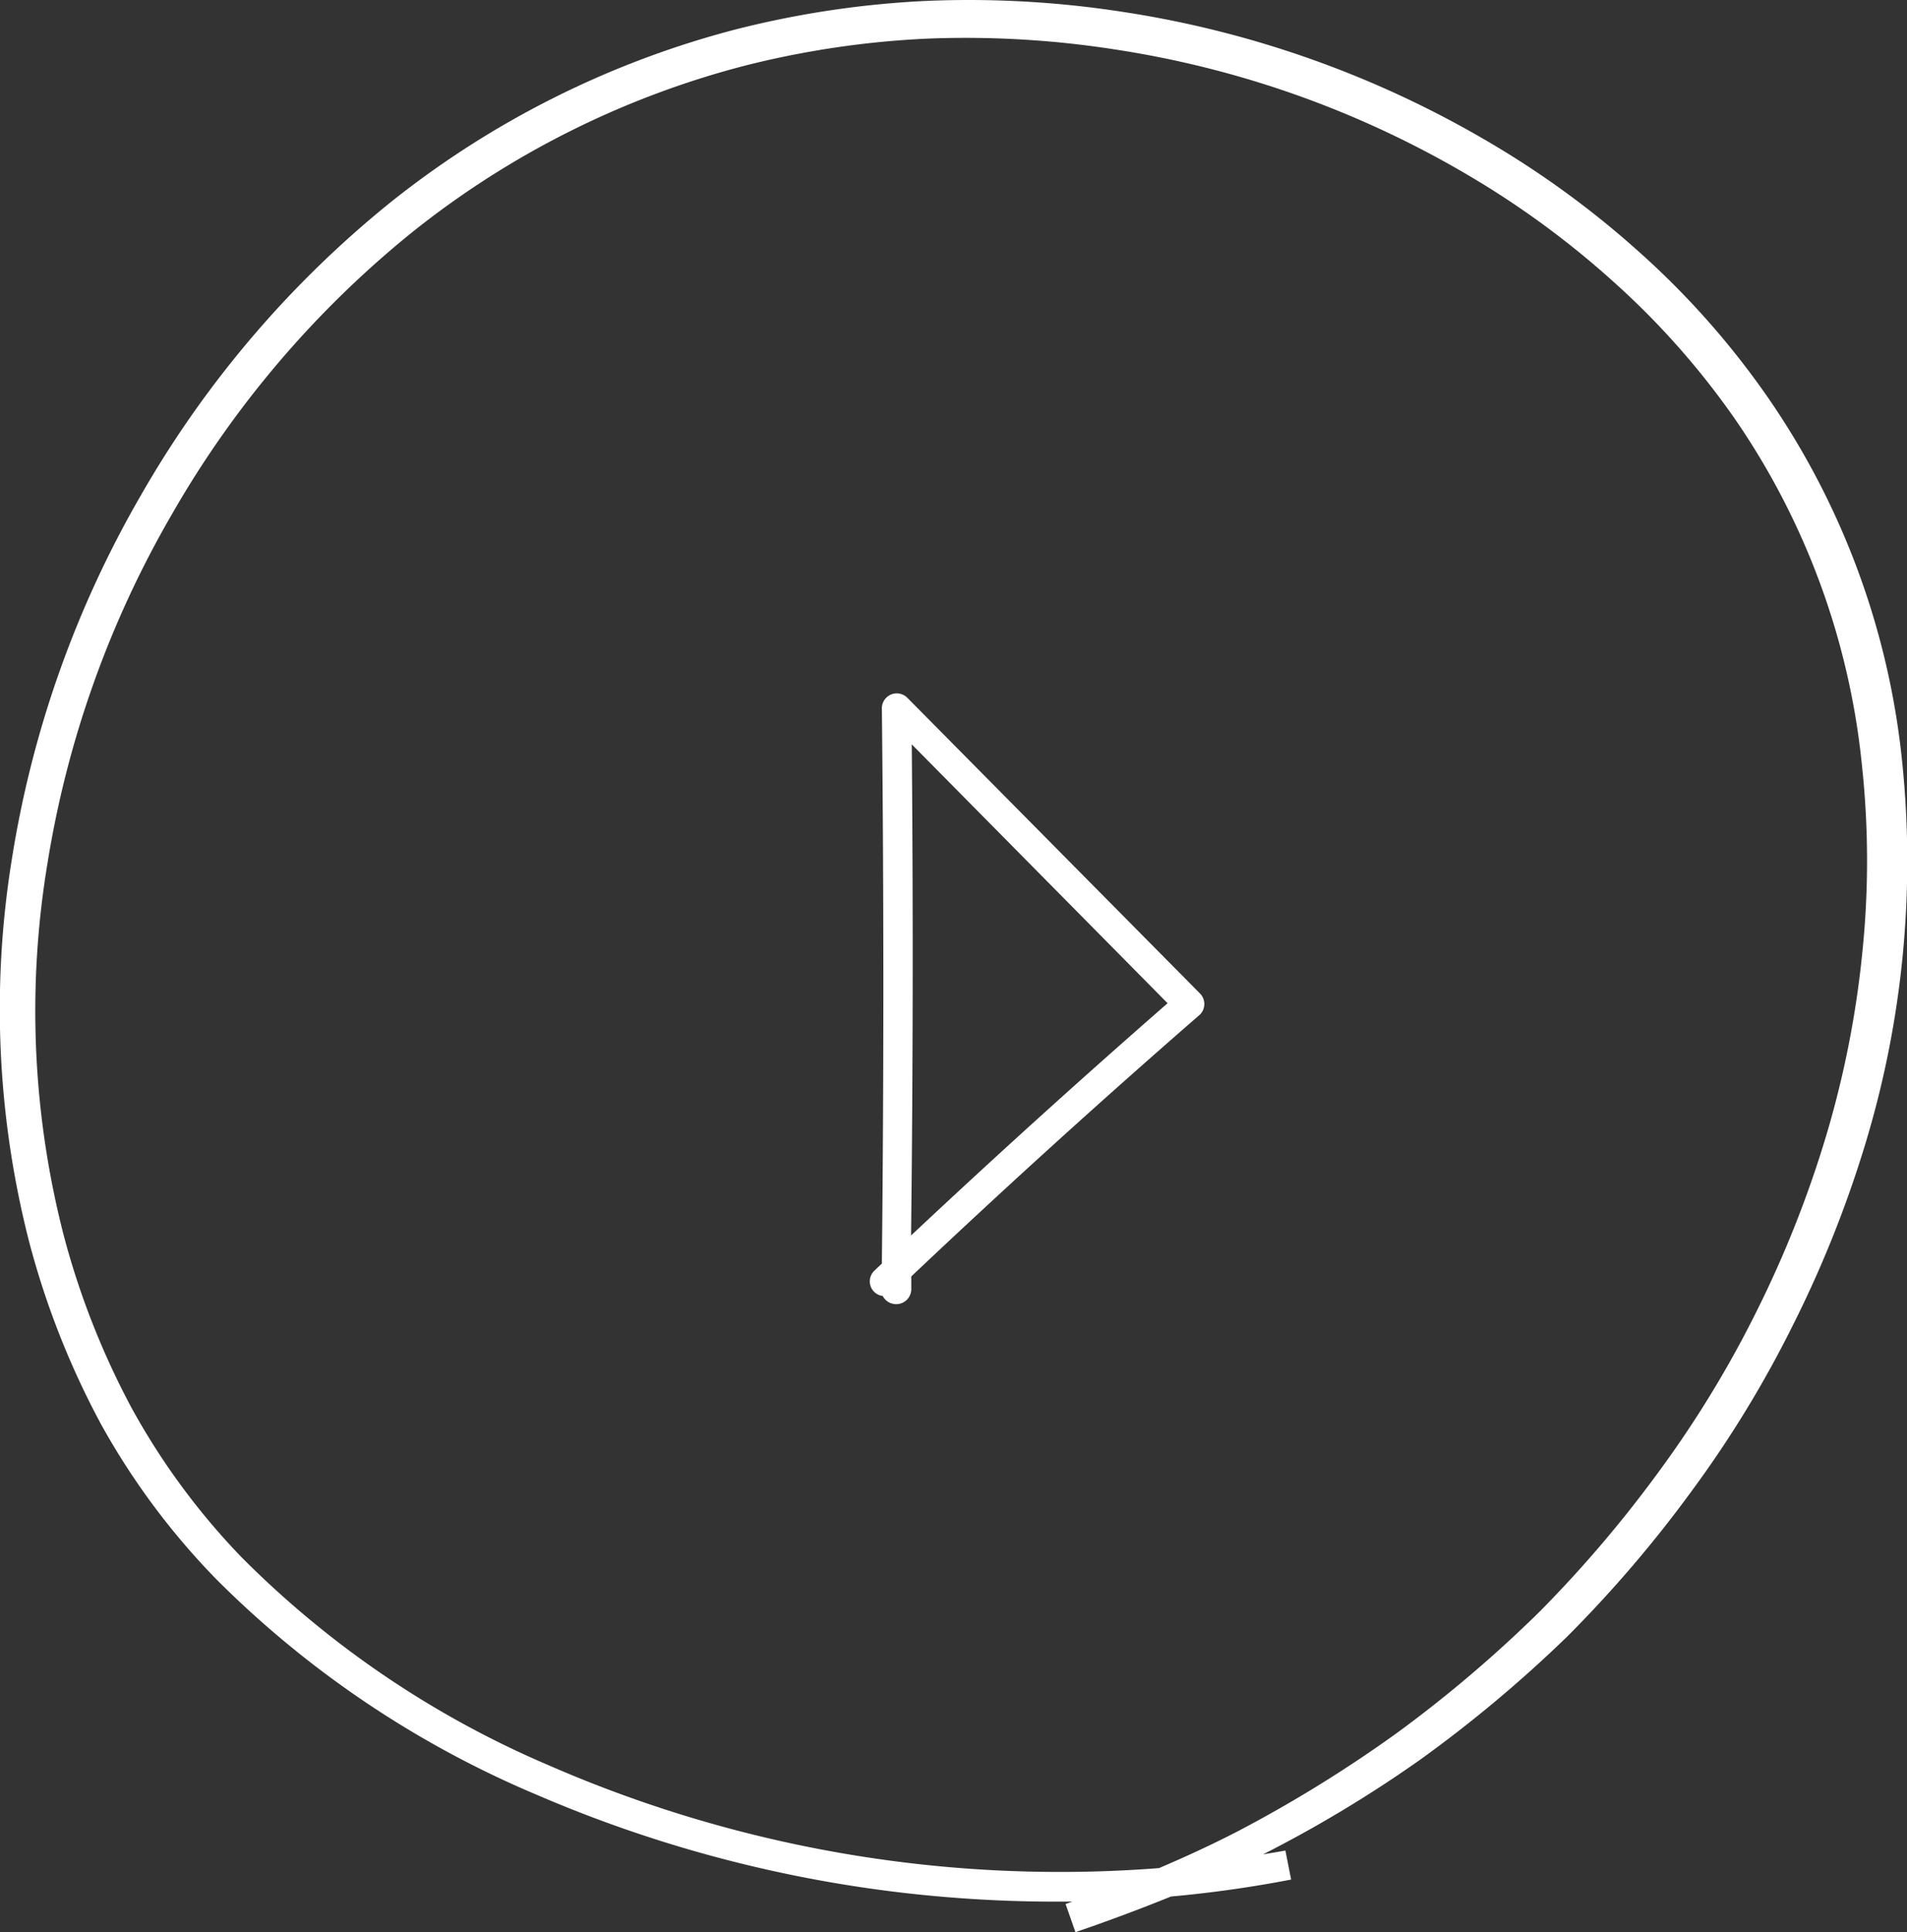 <svg xmlns="http://www.w3.org/2000/svg" viewBox="0 0 193.28 195.77"><rect x="0" y="0" width="193.28" height="195.77" fill="#333333" stroke="none"/><defs><style>.cls-1{fill:#fff;}</style></defs><g id="Layer_2" data-name="Layer 2"><g id="Layer_1-2" data-name="Layer 1"><path class="cls-1" d="M91.94,70.68a1.51,1.51,0,0,0-2.56,1.06q.3,28.14,0,56.29c-.26.25-.54.5-.8.76a1.49,1.49,0,0,0,.89,2.52,1.53,1.53,0,0,0,2.89-.63c0-.45,0-.9,0-1.35q14.36-13.58,29.27-26.54a1.52,1.52,0,0,0,0-2.12Zm.47,4.74,25.93,26.23q-13.2,11.52-26,23.53Q92.63,100.3,92.41,75.42Z"/><path class="cls-1" d="M179.29,40.43a83.69,83.69,0,0,0-13-14.76,94.1,94.1,0,0,0-15.88-11.56A103.86,103.86,0,0,0,113.51,1.16,101.86,101.86,0,0,0,93.92.09,96.72,96.72,0,0,0,74.49,3,94,94,0,0,0,39.57,20.51,105.36,105.36,0,0,0,14.26,50.22,106.81,106.81,0,0,0,1.21,87,95,95,0,0,0,3,126a84.05,84.05,0,0,0,7.22,18.27A73.27,73.27,0,0,0,22,160.09a101.6,101.6,0,0,0,32.35,21.74,132.39,132.39,0,0,0,37.6,10,135.52,135.52,0,0,0,16.74.84l-.69.25,1,2.85q4.89-1.67,9.68-3.61a121.8,121.8,0,0,0,12.18-1.72l-.58-2.94c-.75.14-1.51.26-2.27.39a128.63,128.63,0,0,0,15.81-9.51,132.94,132.94,0,0,0,15-12.54A126.05,126.05,0,0,0,171.51,151,112.36,112.36,0,0,0,181.7,134.3,115.34,115.34,0,0,0,189,116.09a98.6,98.6,0,0,0,3.79-38.91A78.93,78.93,0,0,0,179.29,40.43Zm9.47,56A99.18,99.18,0,0,1,185.11,115a111.25,111.25,0,0,1-6.94,17.59,109.48,109.48,0,0,1-9.81,16.2,125,125,0,0,1-12.26,14.45,130.37,130.37,0,0,1-14.45,12.3,134,134,0,0,1-16.18,10c-2.61,1.35-5.28,2.58-8,3.74a129.59,129.59,0,0,1-61.84-10.41,98.23,98.23,0,0,1-31.18-21.12,70.89,70.89,0,0,1-11.11-15.09,80.7,80.7,0,0,1-6.89-17.52A91.17,91.17,0,0,1,4.8,87.55,102.92,102.92,0,0,1,17.45,52.06,101.72,101.72,0,0,1,41.9,23.43,90.27,90.27,0,0,1,75.43,6.67,92.51,92.51,0,0,1,94.08,3.91,98.26,98.26,0,0,1,112.93,5a100,100,0,0,1,35.46,12.51,90.33,90.33,0,0,1,15.22,11.11A80,80,0,0,1,176,42.68a75.07,75.07,0,0,1,12.72,34.93A90.37,90.37,0,0,1,188.76,96.43Z"/></g></g></svg>